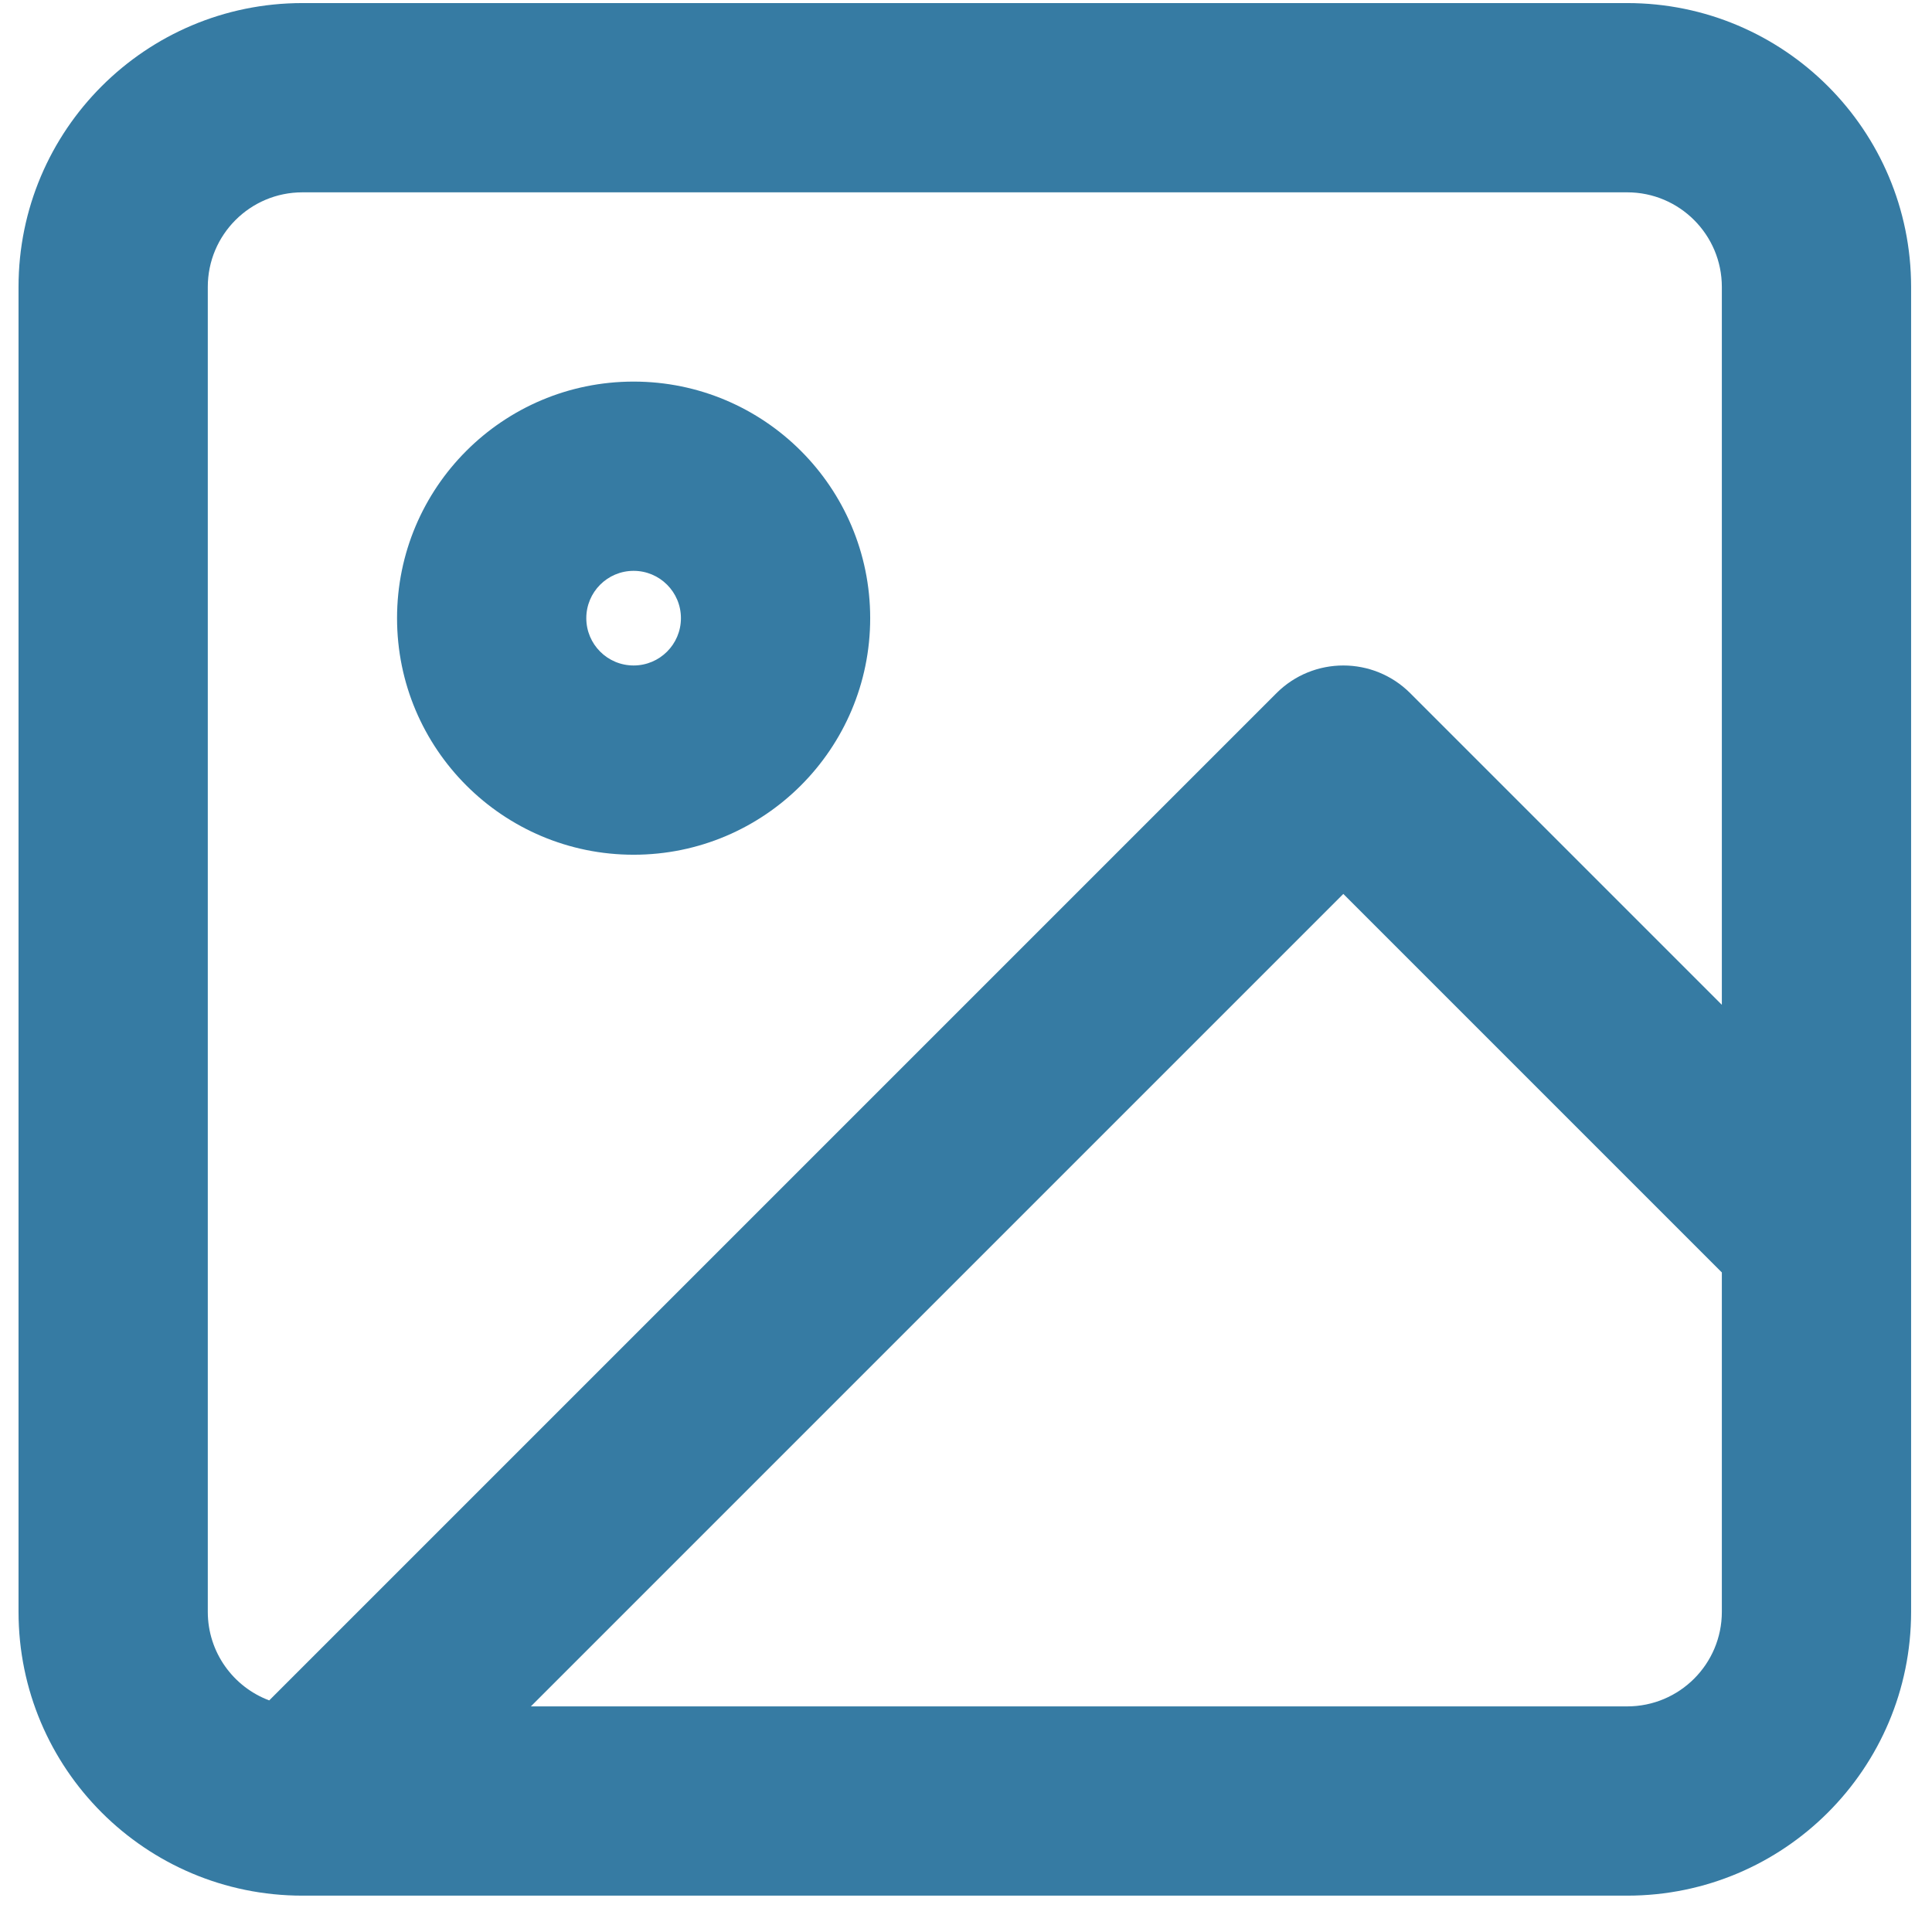 <svg width="49" height="49" viewBox="0 0 49 49" fill="none" xmlns="http://www.w3.org/2000/svg">
<path fill-rule="evenodd" clip-rule="evenodd" d="M7.67 4.878C6.344 4.878 5.27 5.953 5.27 7.278V40.878C5.27 41.907 5.917 42.785 6.828 43.126L32.373 17.581C33.31 16.644 34.83 16.644 35.767 17.581L43.67 25.484V7.278C43.67 5.953 42.595 4.878 41.27 4.878H7.67ZM43.67 32.272L34.07 22.672L13.464 43.278H41.27C42.595 43.278 43.67 42.204 43.67 40.878V32.272ZM0.47 7.278C0.47 3.302 3.693 0.078 7.67 0.078H41.27C45.246 0.078 48.47 3.302 48.47 7.278V40.878C48.47 44.855 45.246 48.078 41.27 48.078H7.67C3.693 48.078 0.47 44.855 0.47 40.878V7.278ZM16.07 14.478C15.407 14.478 14.87 15.015 14.87 15.678C14.87 16.341 15.407 16.878 16.07 16.878C16.733 16.878 17.27 16.341 17.27 15.678C17.27 15.015 16.733 14.478 16.07 14.478ZM10.07 15.678C10.07 12.364 12.756 9.678 16.07 9.678C19.383 9.678 22.07 12.364 22.07 15.678C22.07 18.992 19.383 21.678 16.07 21.678C12.756 21.678 10.07 18.992 10.07 15.678Z" fill="#367BA3"/>
</svg>
